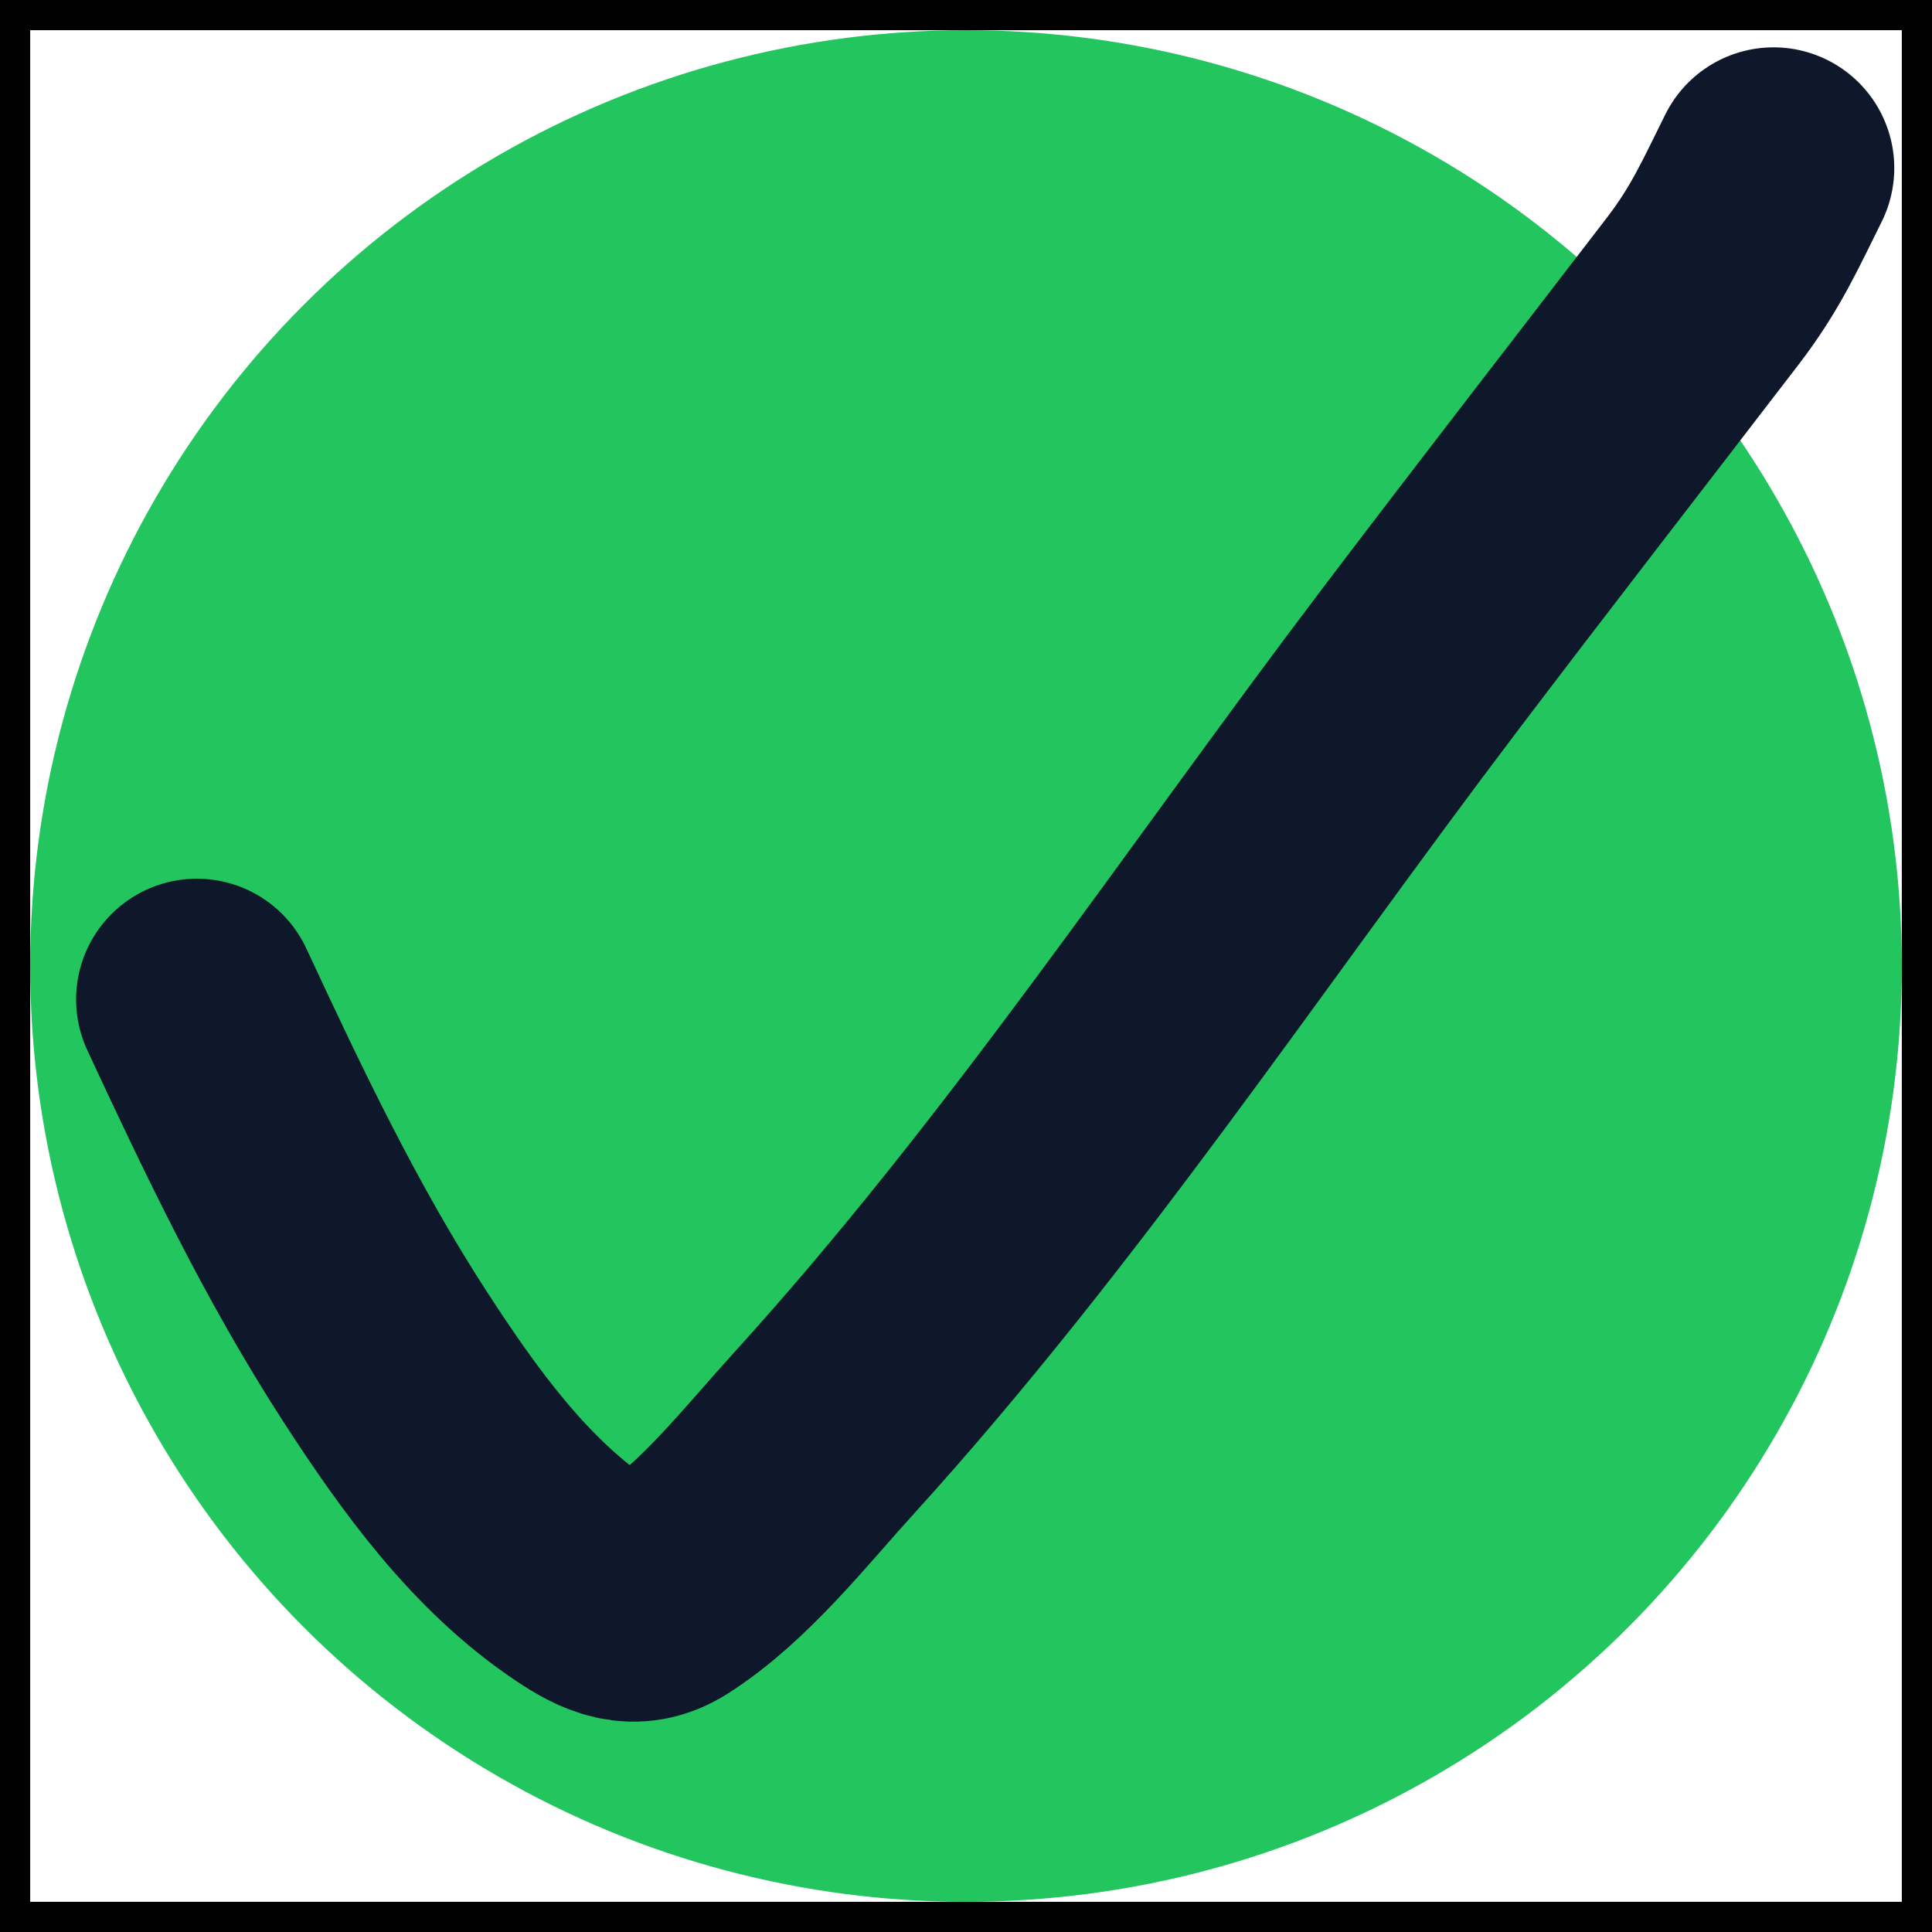 <svg width="64" height="64" viewBox="0 0 64 64" fill="none" xmlns="http://www.w3.org/2000/svg">
<rect width="64" height="64" fill="#1E1E1E"/>
<rect x="0.5" y="0.5" width="63" height="63" fill="white"/>
<circle cx="32" cy="32" r="31" fill="#22C55E"/>
<path d="M6.521 33.108C8.414 37.176 10.318 41.182 12.767 44.957C14.546 47.699 16.567 50.522 19.33 52.364C20.2 52.944 21.005 53.336 21.968 52.723C23.965 51.452 25.696 49.235 27.254 47.521C34.531 39.516 40.497 30.486 47.017 21.881C50.12 17.786 53.29 13.705 56.408 9.641C57.505 8.211 57.996 7.076 58.75 5.568" stroke="#0F172A" stroke-width="8" stroke-linecap="round"/>
<rect x="0.5" y="0.5" width="63" height="63" stroke="black"/>
</svg>
